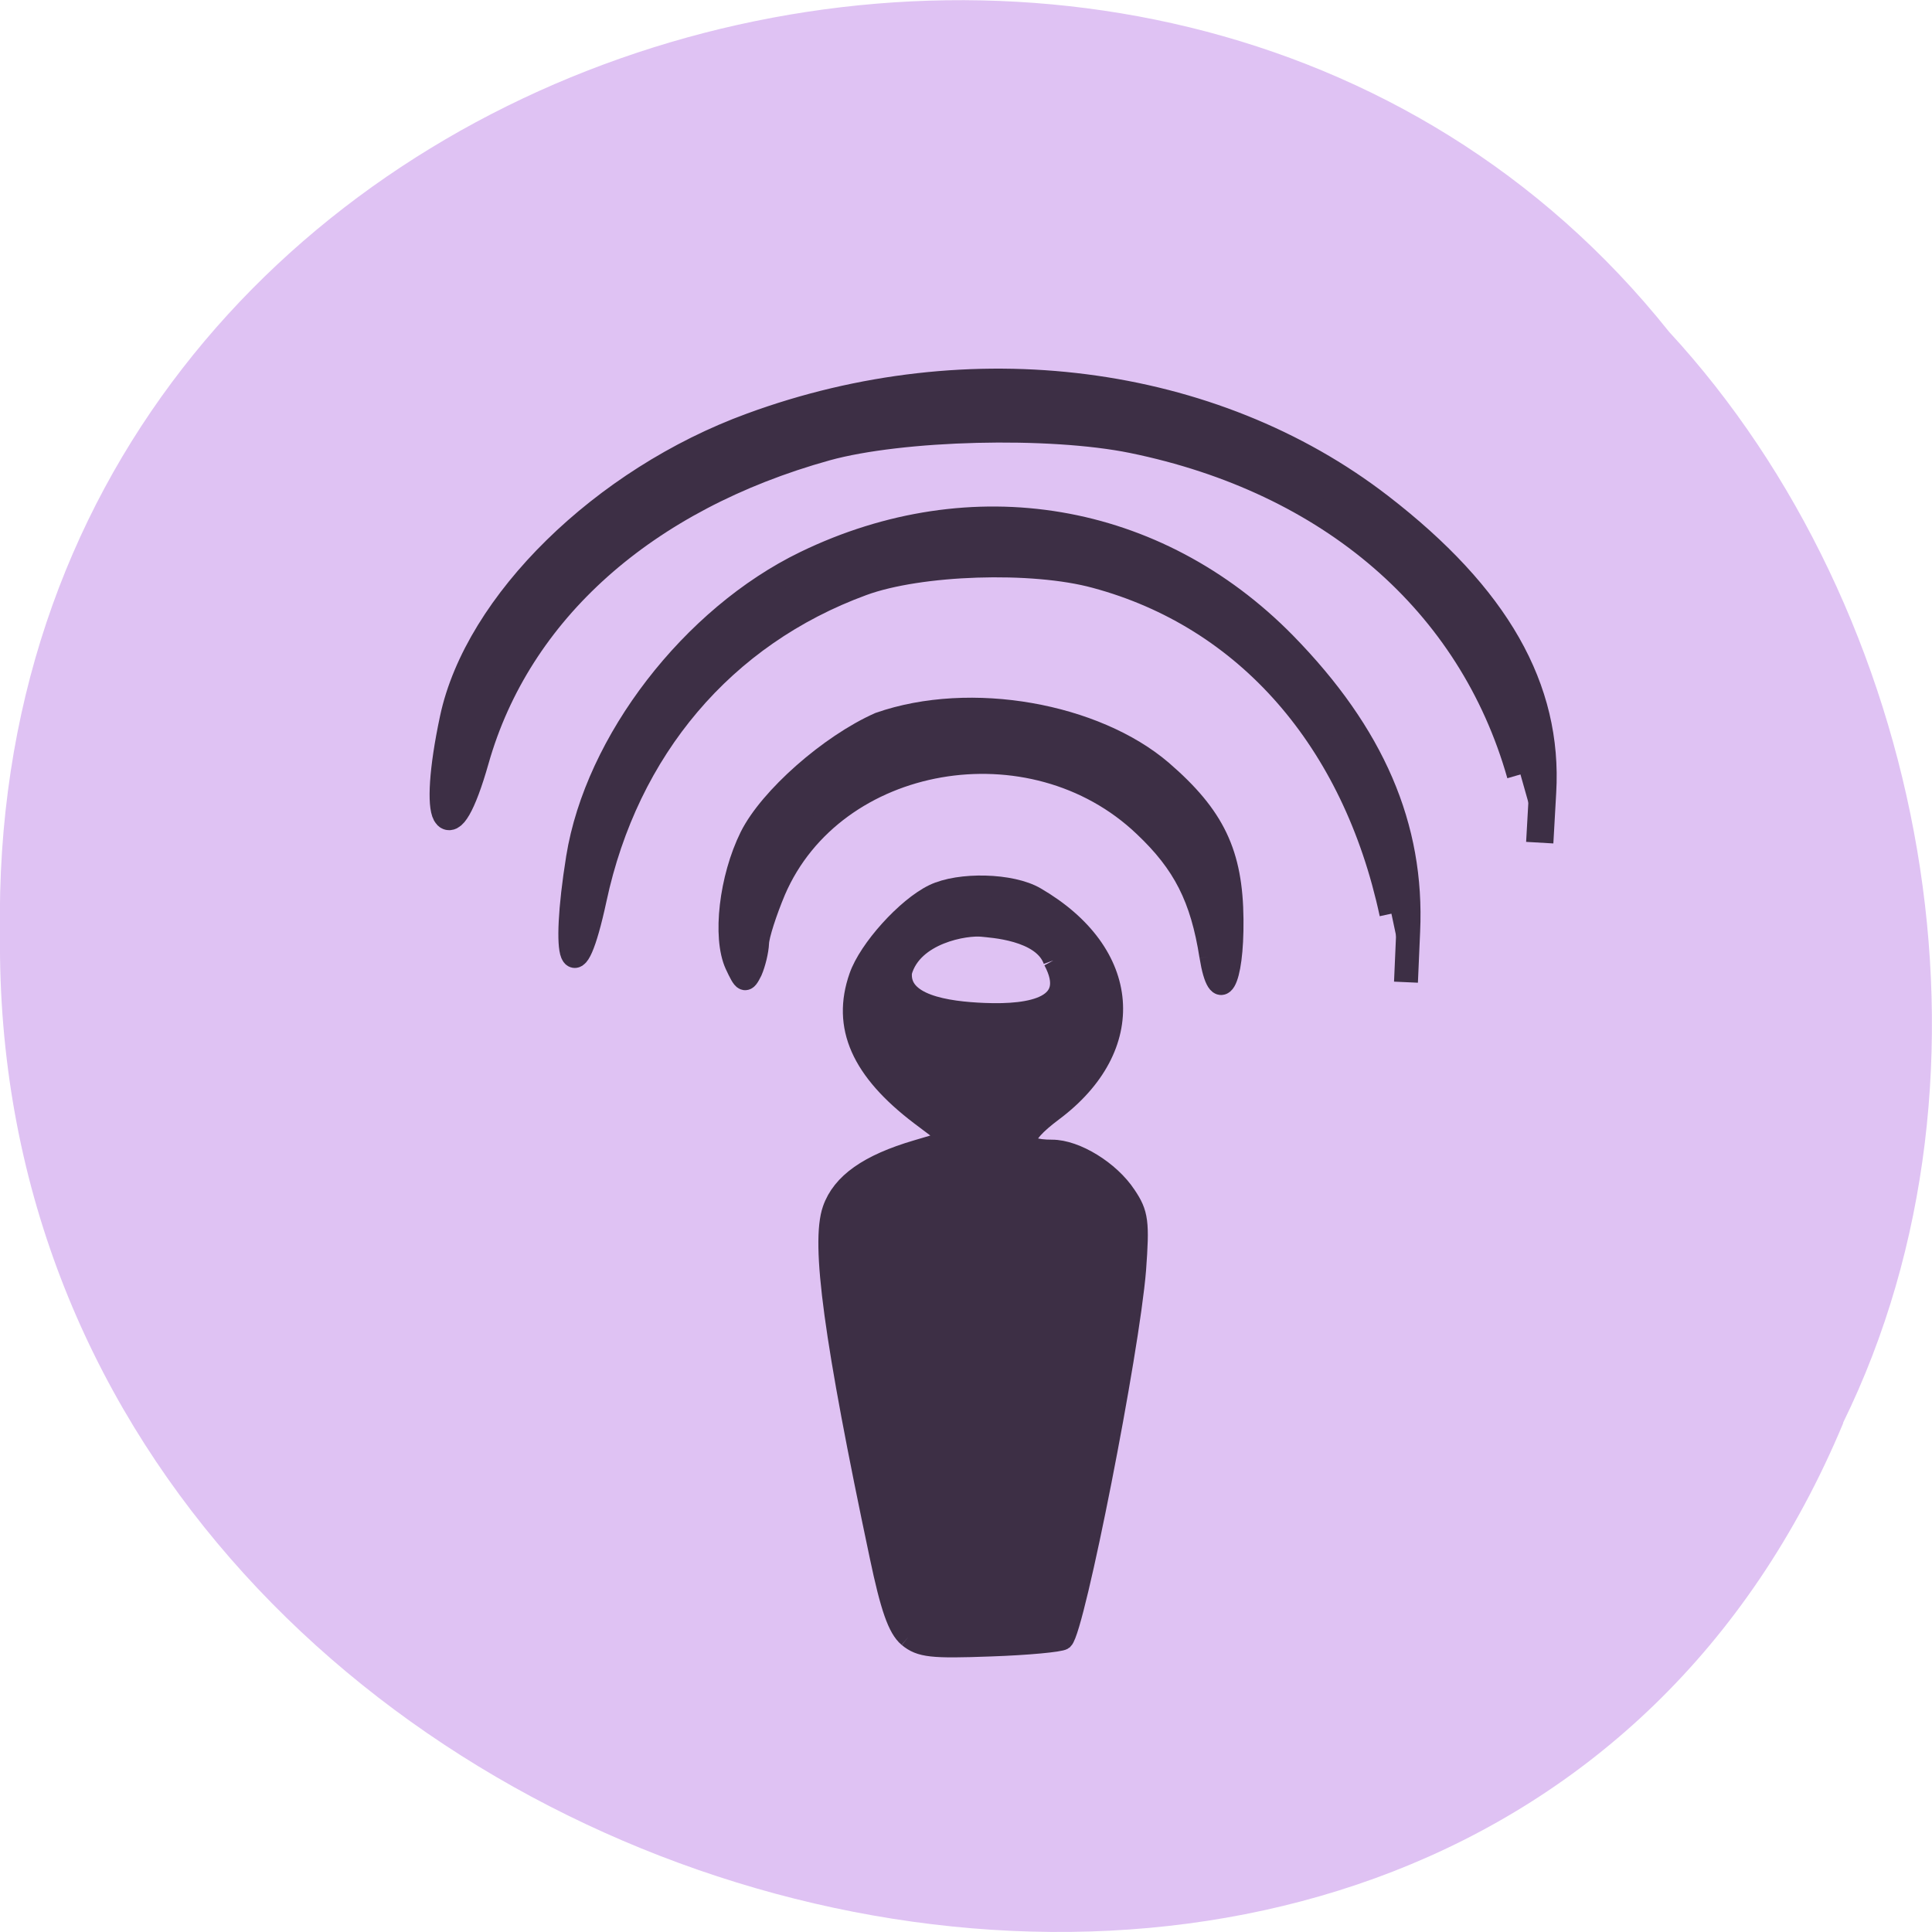<svg xmlns="http://www.w3.org/2000/svg" viewBox="0 0 24 24"><path d="m 22.898 17.676 c -4.727 11.336 -23.02 6.281 -22.898 -6.07 c -0.184 -11.223 14.359 -15.48 20.734 -7.484 c 3.191 3.457 4.305 9.184 2.16 13.555" fill="#dfc2f3"/><g fill="#3d2f45" stroke="#3d2f45" transform="matrix(0.081 0 0 0.082 1.778 1.048)"><path d="m 117.33 235.22 c -1.601 -1.333 -2.716 -4.523 -4.365 -12.283 c -7.03 -32.85 -9.02 -47.37 -7.227 -52.46 c 1.407 -3.999 5.53 -6.856 12.902 -8.998 l 5.53 -1.619 l -4.996 -3.713 c -9.07 -6.808 -12.03 -13.426 -9.361 -20.948 c 1.455 -4.142 7.227 -10.474 11.399 -12.473 c 3.977 -1.904 11.981 -1.714 15.667 0.428 c 14.745 8.474 15.861 22.662 2.619 32.421 c -5.335 3.951 -5.335 5.856 -0.097 5.856 c 3.638 0 8.876 3.19 11.35 6.903 c 1.892 2.761 2.037 4.047 1.504 11.236 c -1.019 12.426 -9.361 54.32 -11.156 56.03 c -0.437 0.333 -5.433 0.809 -11.156 1 c -9.07 0.333 -10.719 0.143 -12.611 -1.381 m 22.264 -102.5 c -1.649 -4.666 -9.749 -4.999 -10.865 -5.142 c -2.571 -0.286 -10.719 1.047 -12.369 6.856 c -0.534 4.999 6.791 6.05 12.66 6.284 c 7.324 0.286 14.357 -1 10.574 -7.998" stroke-width="3.119"/><path d="m 163.7 132.1 c -1.407 -8.903 -4.123 -14.14 -10.137 -19.757 c -17.268 -16.282 -47.631 -11.05 -56.702 9.76 c -1.358 3.19 -2.522 6.76 -2.571 7.951 c -0.049 1.238 -0.534 3.142 -1.019 4.237 c -0.922 1.809 -1.067 1.762 -2.377 -1 c -1.892 -4.094 -0.873 -12.997 2.28 -19.281 c 2.959 -5.856 12.13 -13.854 19.741 -17.19 c 14.07 -4.856 33.13 -1.333 43.27 7.236 c 8.1 6.903 10.768 12.521 10.865 22.423 c 0.097 9.664 -2.086 13.33 -3.347 5.618" stroke-width="3.408"/><path d="m 191.44 125.63 c -5.724 -26.375 -22.22 -44.99 -45.35 -51.13 c -9.701 -2.618 -27.02 -2.047 -35.796 1.143 c -21.293 7.713 -36.09 24.947 -41.03 47.751 c -3.153 14.473 -5.141 9.617 -2.571 -6.189 c 2.862 -17.567 17.559 -36.42 34.875 -44.704 c 25.562 -12.235 53.791 -7.522 73.48 12.283 c 13.581 13.711 19.693 27.708 18.965 43.514 l -0.34 7.713" stroke-width="3.666"/><path d="m 211.23 104.54 c -7.518 -26.18 -29.1 -44.609 -59.47 -50.75 c -12.757 -2.571 -35.457 -2 -47 1.143 c -27.89 7.665 -47.29 24.756 -53.791 47.37 c -4.123 14.378 -6.791 9.617 -3.395 -6.141 c 3.735 -17.425 23.04 -36.13 45.74 -44.32 c 33.565 -12.188 70.62 -7.474 96.38 12.188 c 17.85 13.616 25.853 27.518 24.931 43.18 l -0.437 7.665" stroke-width="4.183"/></g></svg>